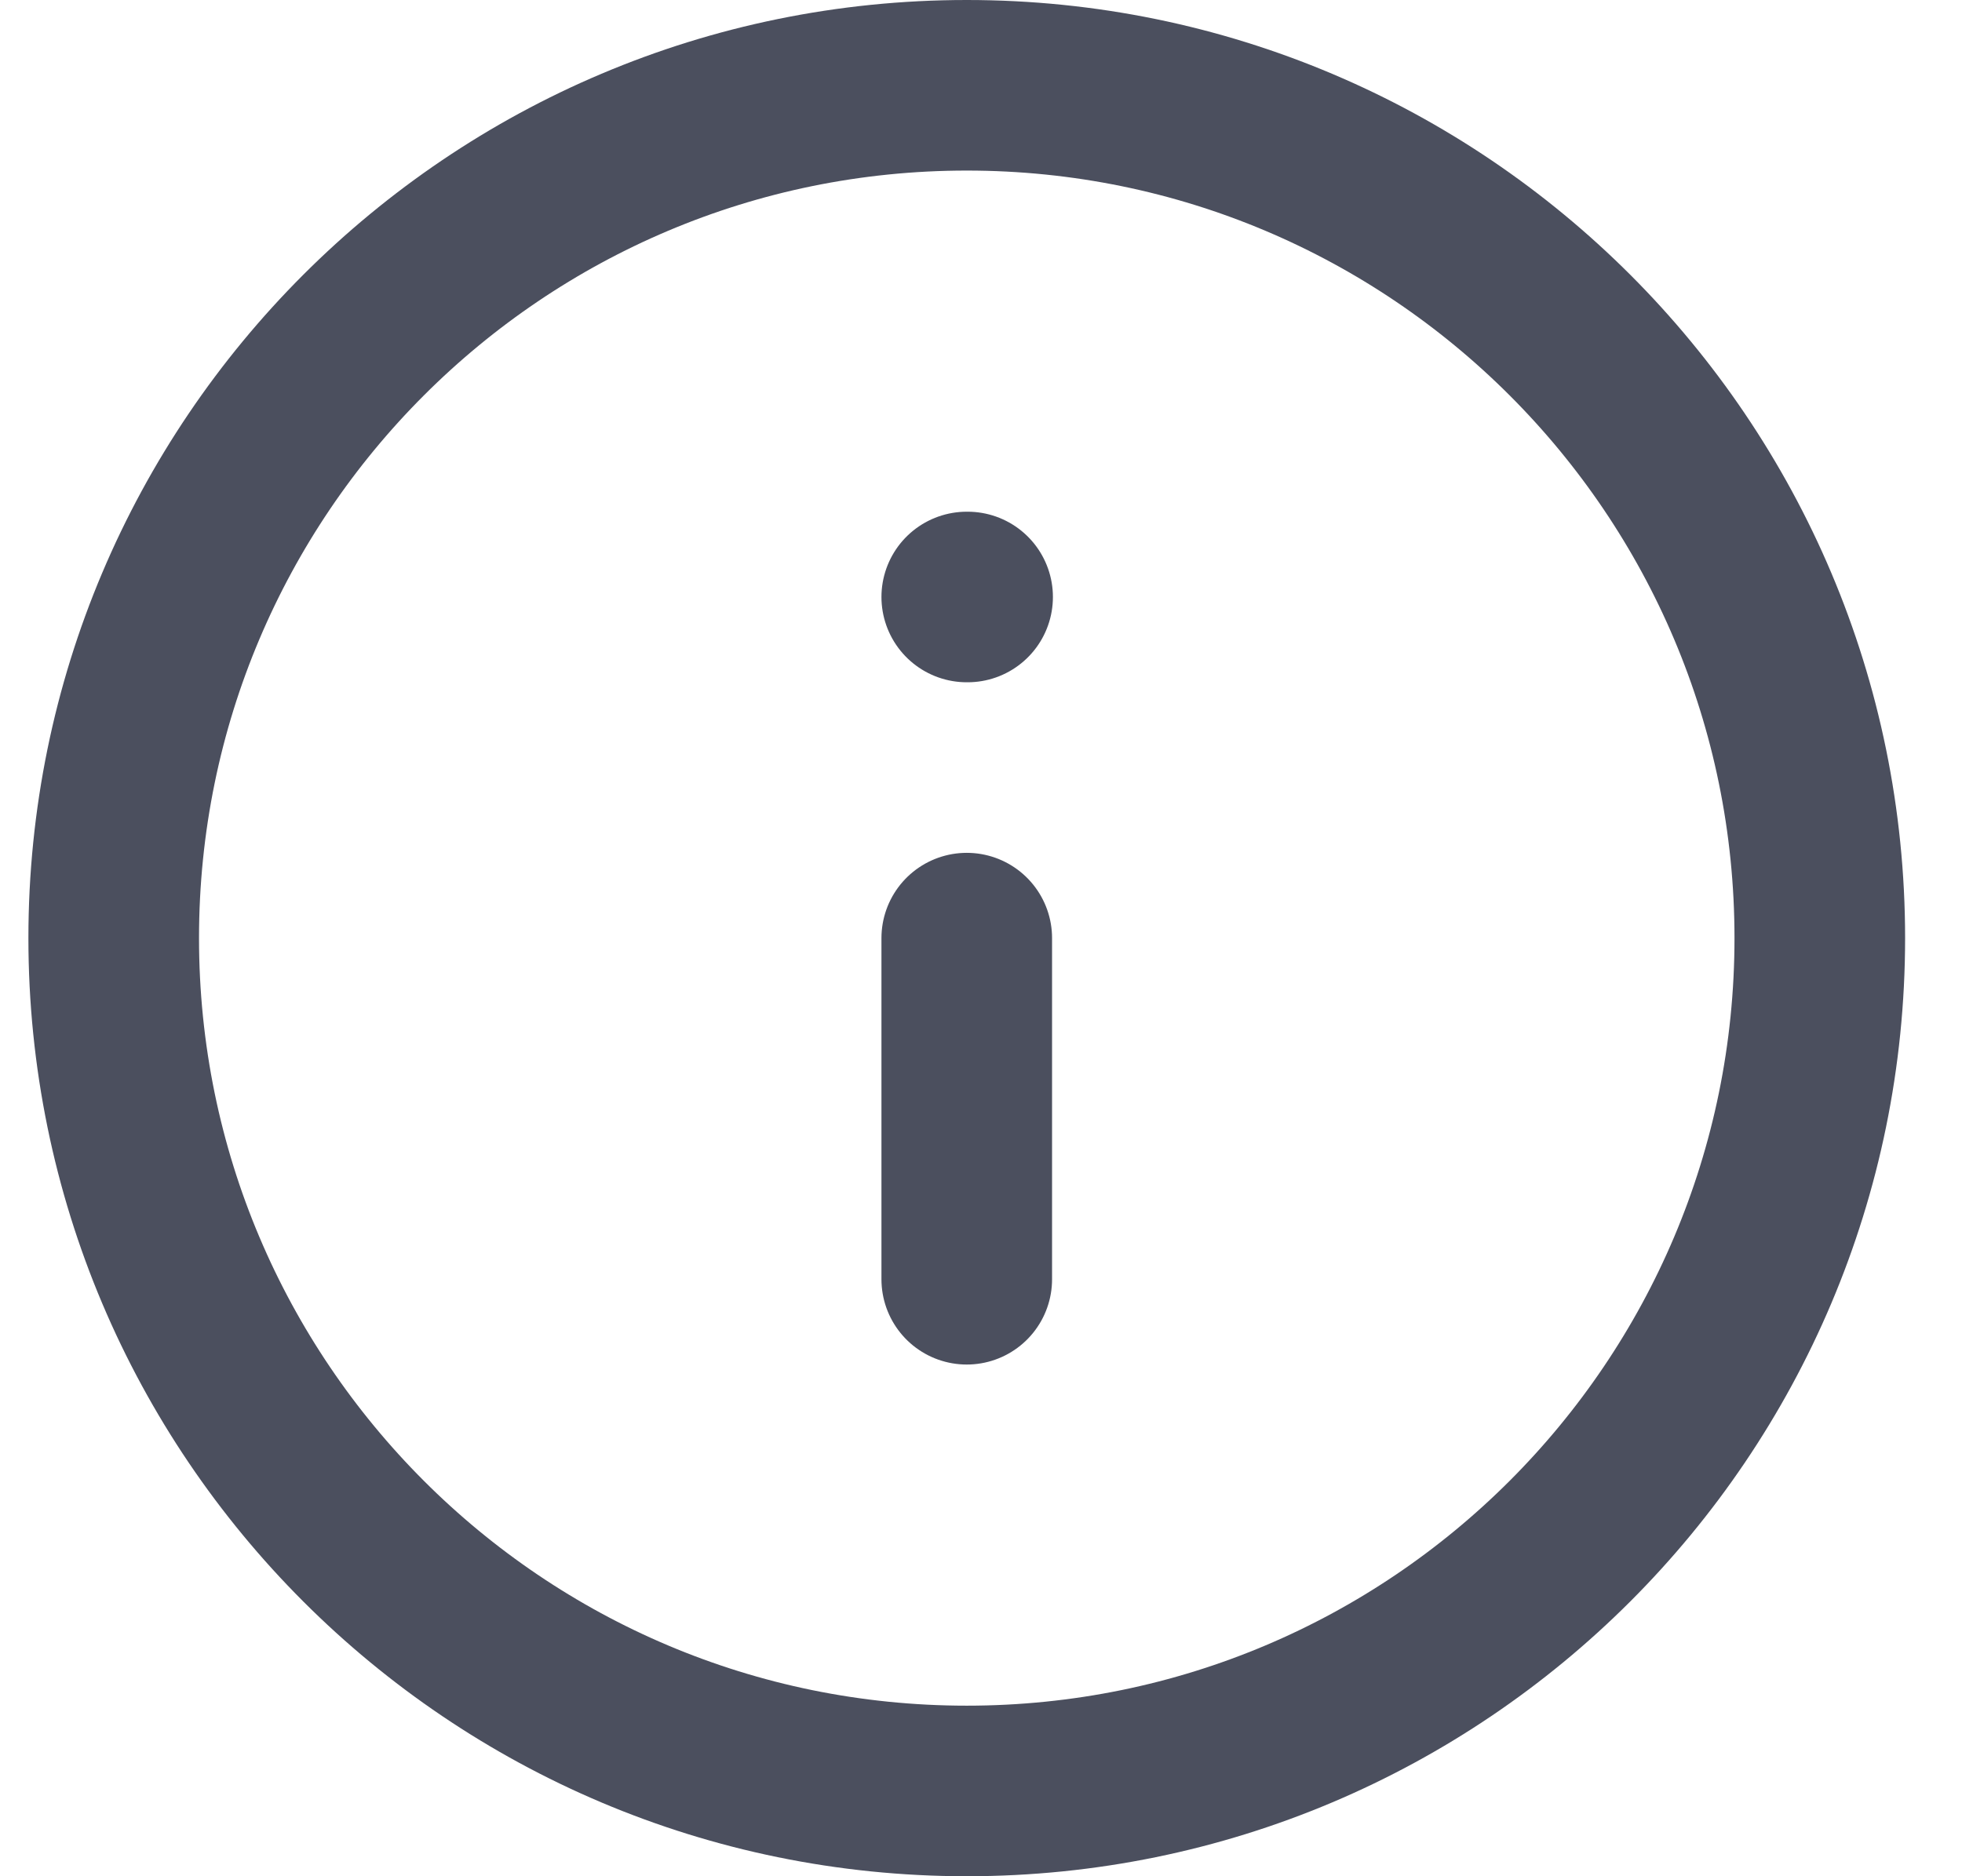 <svg width="23" height="22" viewBox="0 0 23 22" fill="none" xmlns="http://www.w3.org/2000/svg">
<path d="M11.333 15V11M11.333 7H11.343M21.333 11C21.333 16.523 16.856 21 11.333 21C5.811 21 1.333 16.523 1.333 11C1.333 5.477 5.811 1 11.333 1C16.856 1 21.333 5.477 21.333 11Z" stroke="#4B4F5E" stroke-width="2" stroke-linecap="round" stroke-linejoin="round"/>
</svg>
